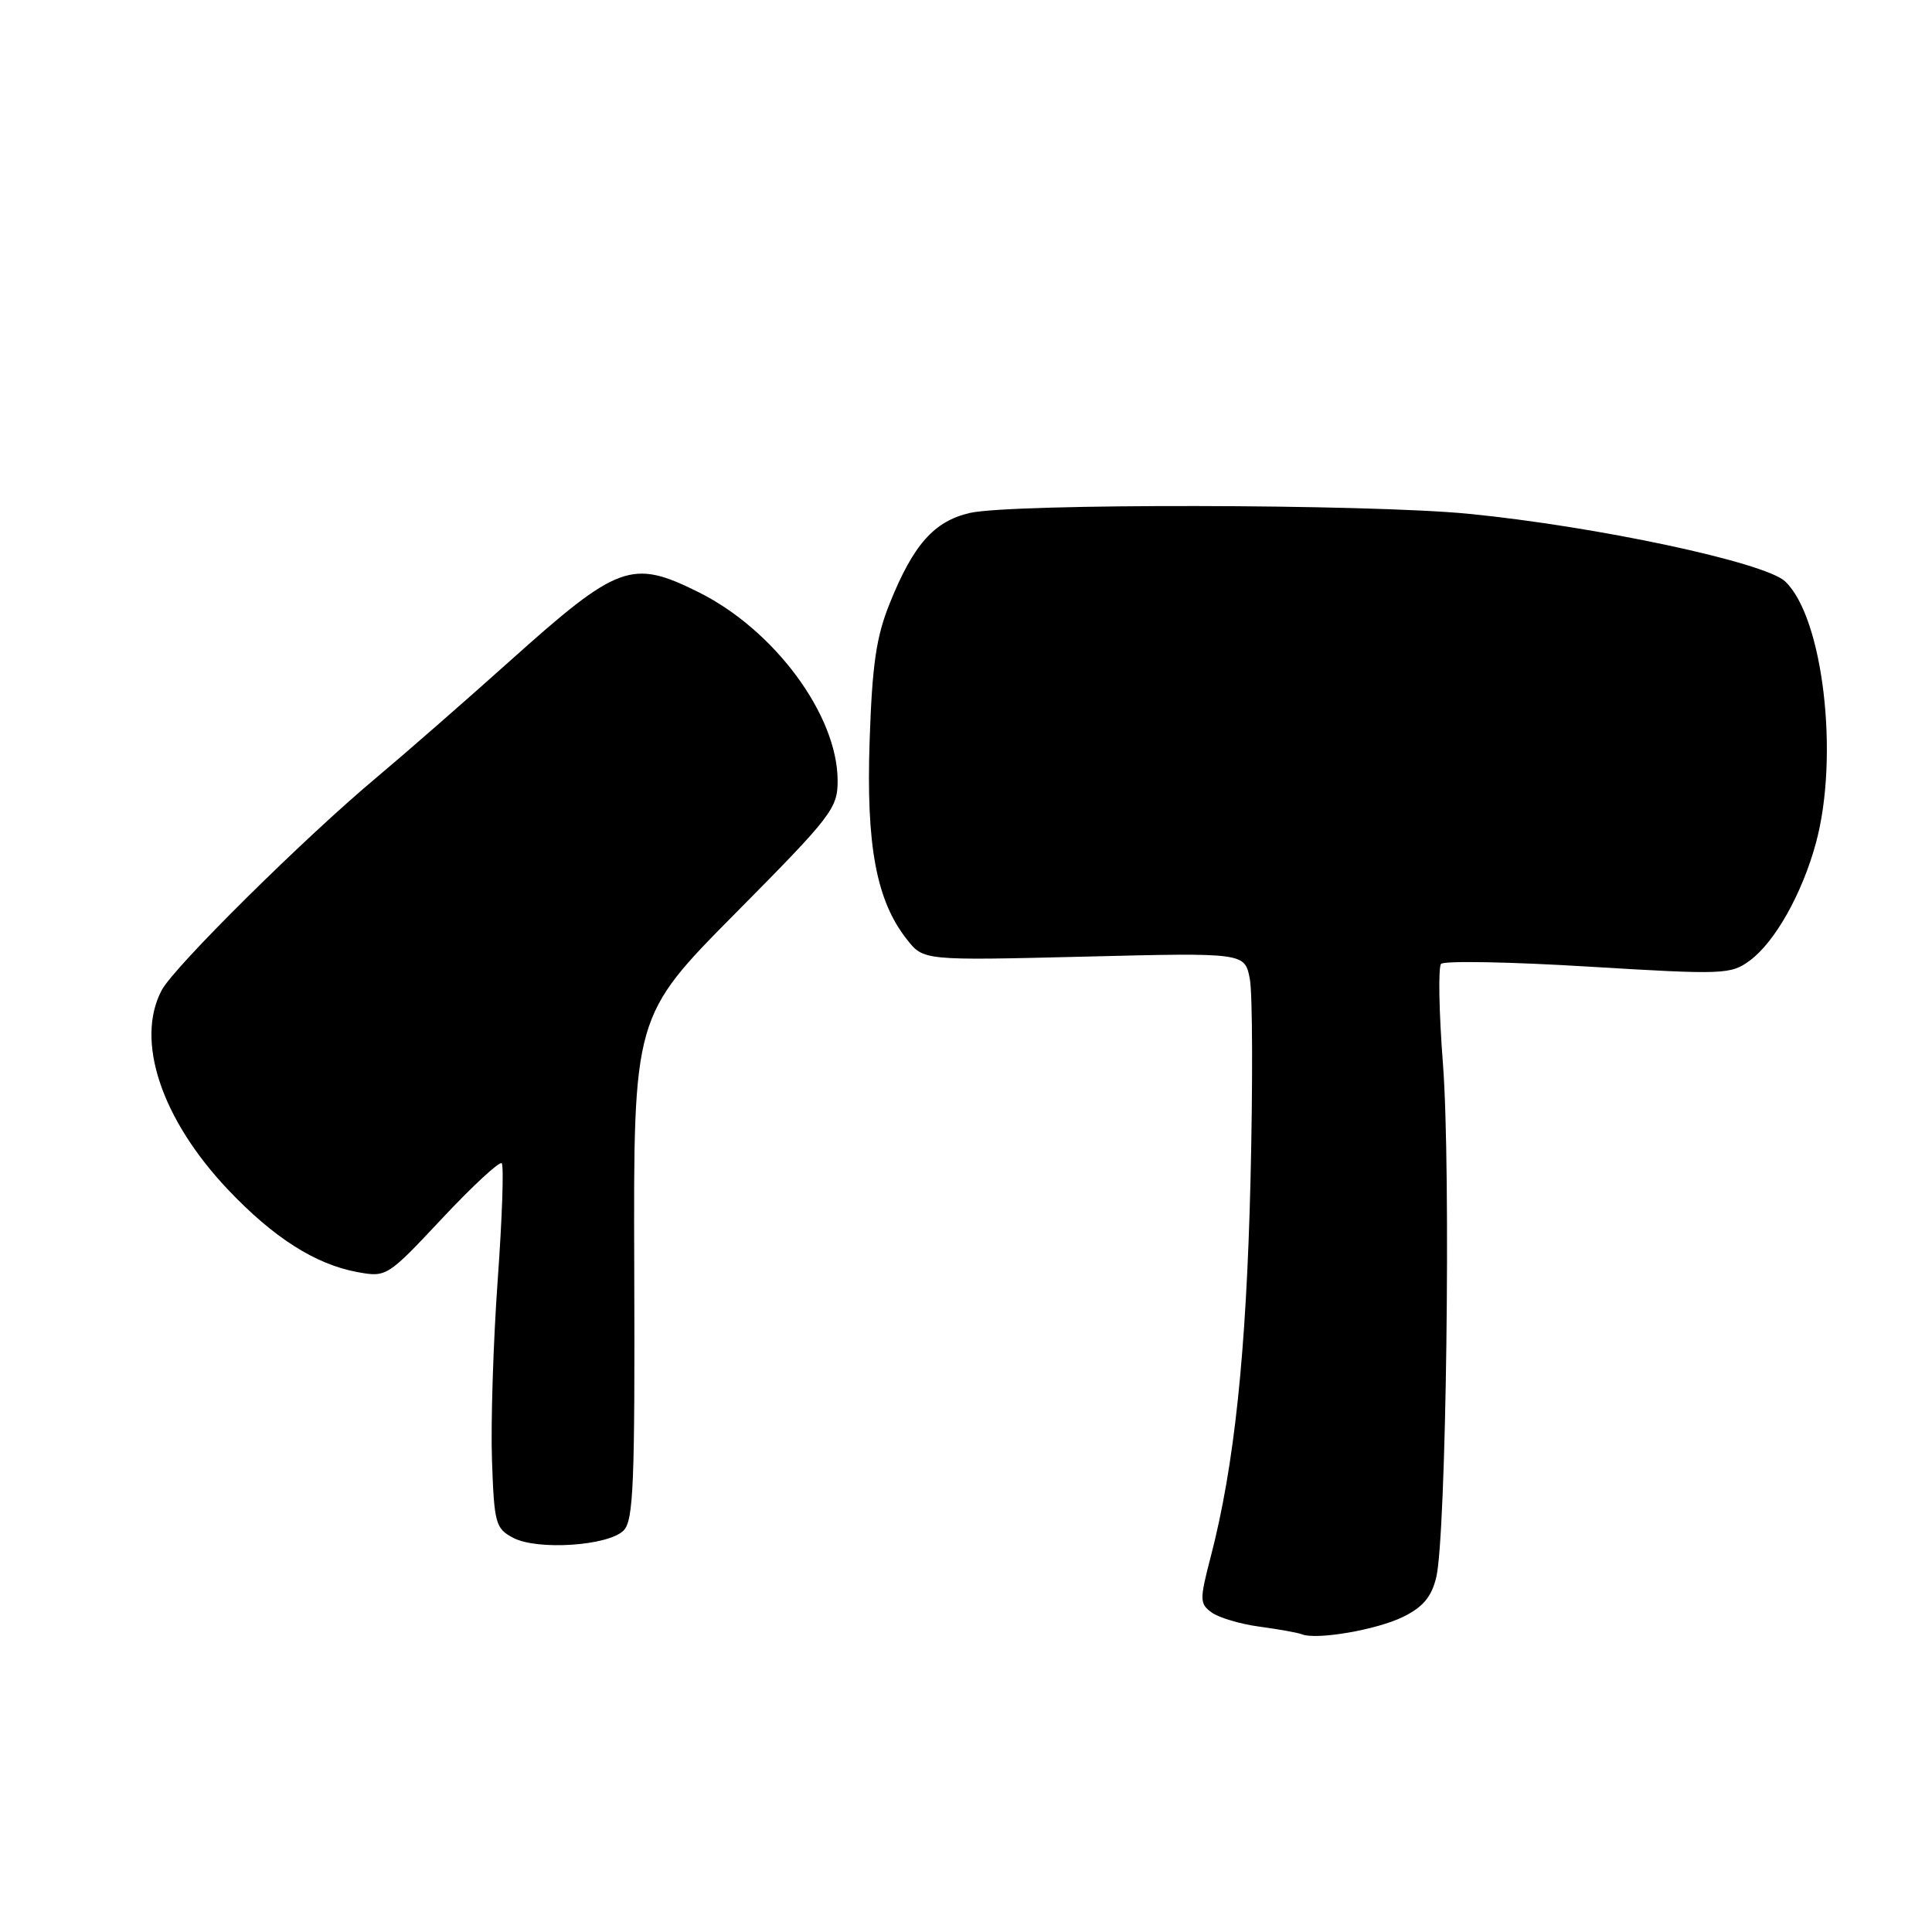 <?xml version="1.0" encoding="UTF-8" standalone="no"?>
<!DOCTYPE svg PUBLIC "-//W3C//DTD SVG 1.1//EN" "http://www.w3.org/Graphics/SVG/1.1/DTD/svg11.dtd" >
<svg xmlns="http://www.w3.org/2000/svg" xmlns:xlink="http://www.w3.org/1999/xlink" version="1.1" viewBox="0 0 256 256">
 <g >
 <path fill="currentColor"
d=" M 185.92 214.24 C 188.56 212.94 189.68 211.61 190.31 209.00 C 191.63 203.54 192.27 154.91 191.20 141.00 C 190.67 134.12 190.56 128.15 190.95 127.72 C 191.34 127.29 200.12 127.45 210.45 128.08 C 228.46 129.17 229.34 129.13 231.87 127.27 C 235.20 124.81 238.80 118.40 240.62 111.70 C 243.74 100.20 241.57 81.76 236.53 77.03 C 233.84 74.51 211.55 69.75 194.58 68.08 C 181.27 66.77 134.04 66.69 128.50 67.97 C 123.77 69.07 121.03 72.15 117.90 79.93 C 116.10 84.38 115.57 88.05 115.23 98.16 C 114.76 112.08 116.12 119.35 120.17 124.48 C 122.37 127.28 122.37 127.28 143.66 126.76 C 164.95 126.23 164.95 126.23 165.61 129.73 C 165.97 131.65 166.01 143.63 165.70 156.36 C 165.14 179.20 163.57 194.17 160.44 206.23 C 158.94 212.00 158.95 212.49 160.55 213.66 C 161.50 214.35 164.35 215.20 166.89 215.54 C 169.42 215.88 171.95 216.33 172.50 216.55 C 174.47 217.33 182.43 215.96 185.92 214.24 Z  M 82.63 202.80 C 83.94 201.49 84.14 196.60 84.04 167.97 C 83.93 134.66 83.93 134.66 97.46 121.00 C 110.23 108.11 111.00 107.12 110.99 103.42 C 110.97 94.77 102.65 83.50 92.59 78.48 C 83.71 74.06 81.94 74.70 67.50 87.64 C 61.45 93.06 53.57 99.94 50.00 102.93 C 40.43 110.92 23.08 128.09 21.43 131.20 C 17.90 137.86 21.36 148.27 30.20 157.62 C 36.23 163.99 41.79 167.54 47.37 168.56 C 51.21 169.26 51.33 169.19 58.59 161.44 C 62.63 157.13 66.18 153.85 66.48 154.14 C 66.78 154.44 66.54 161.39 65.95 169.59 C 65.36 177.79 65.02 188.54 65.19 193.47 C 65.48 201.88 65.66 202.53 68.00 203.77 C 71.21 205.46 80.59 204.84 82.63 202.80 Z "/>
</g>
</svg>